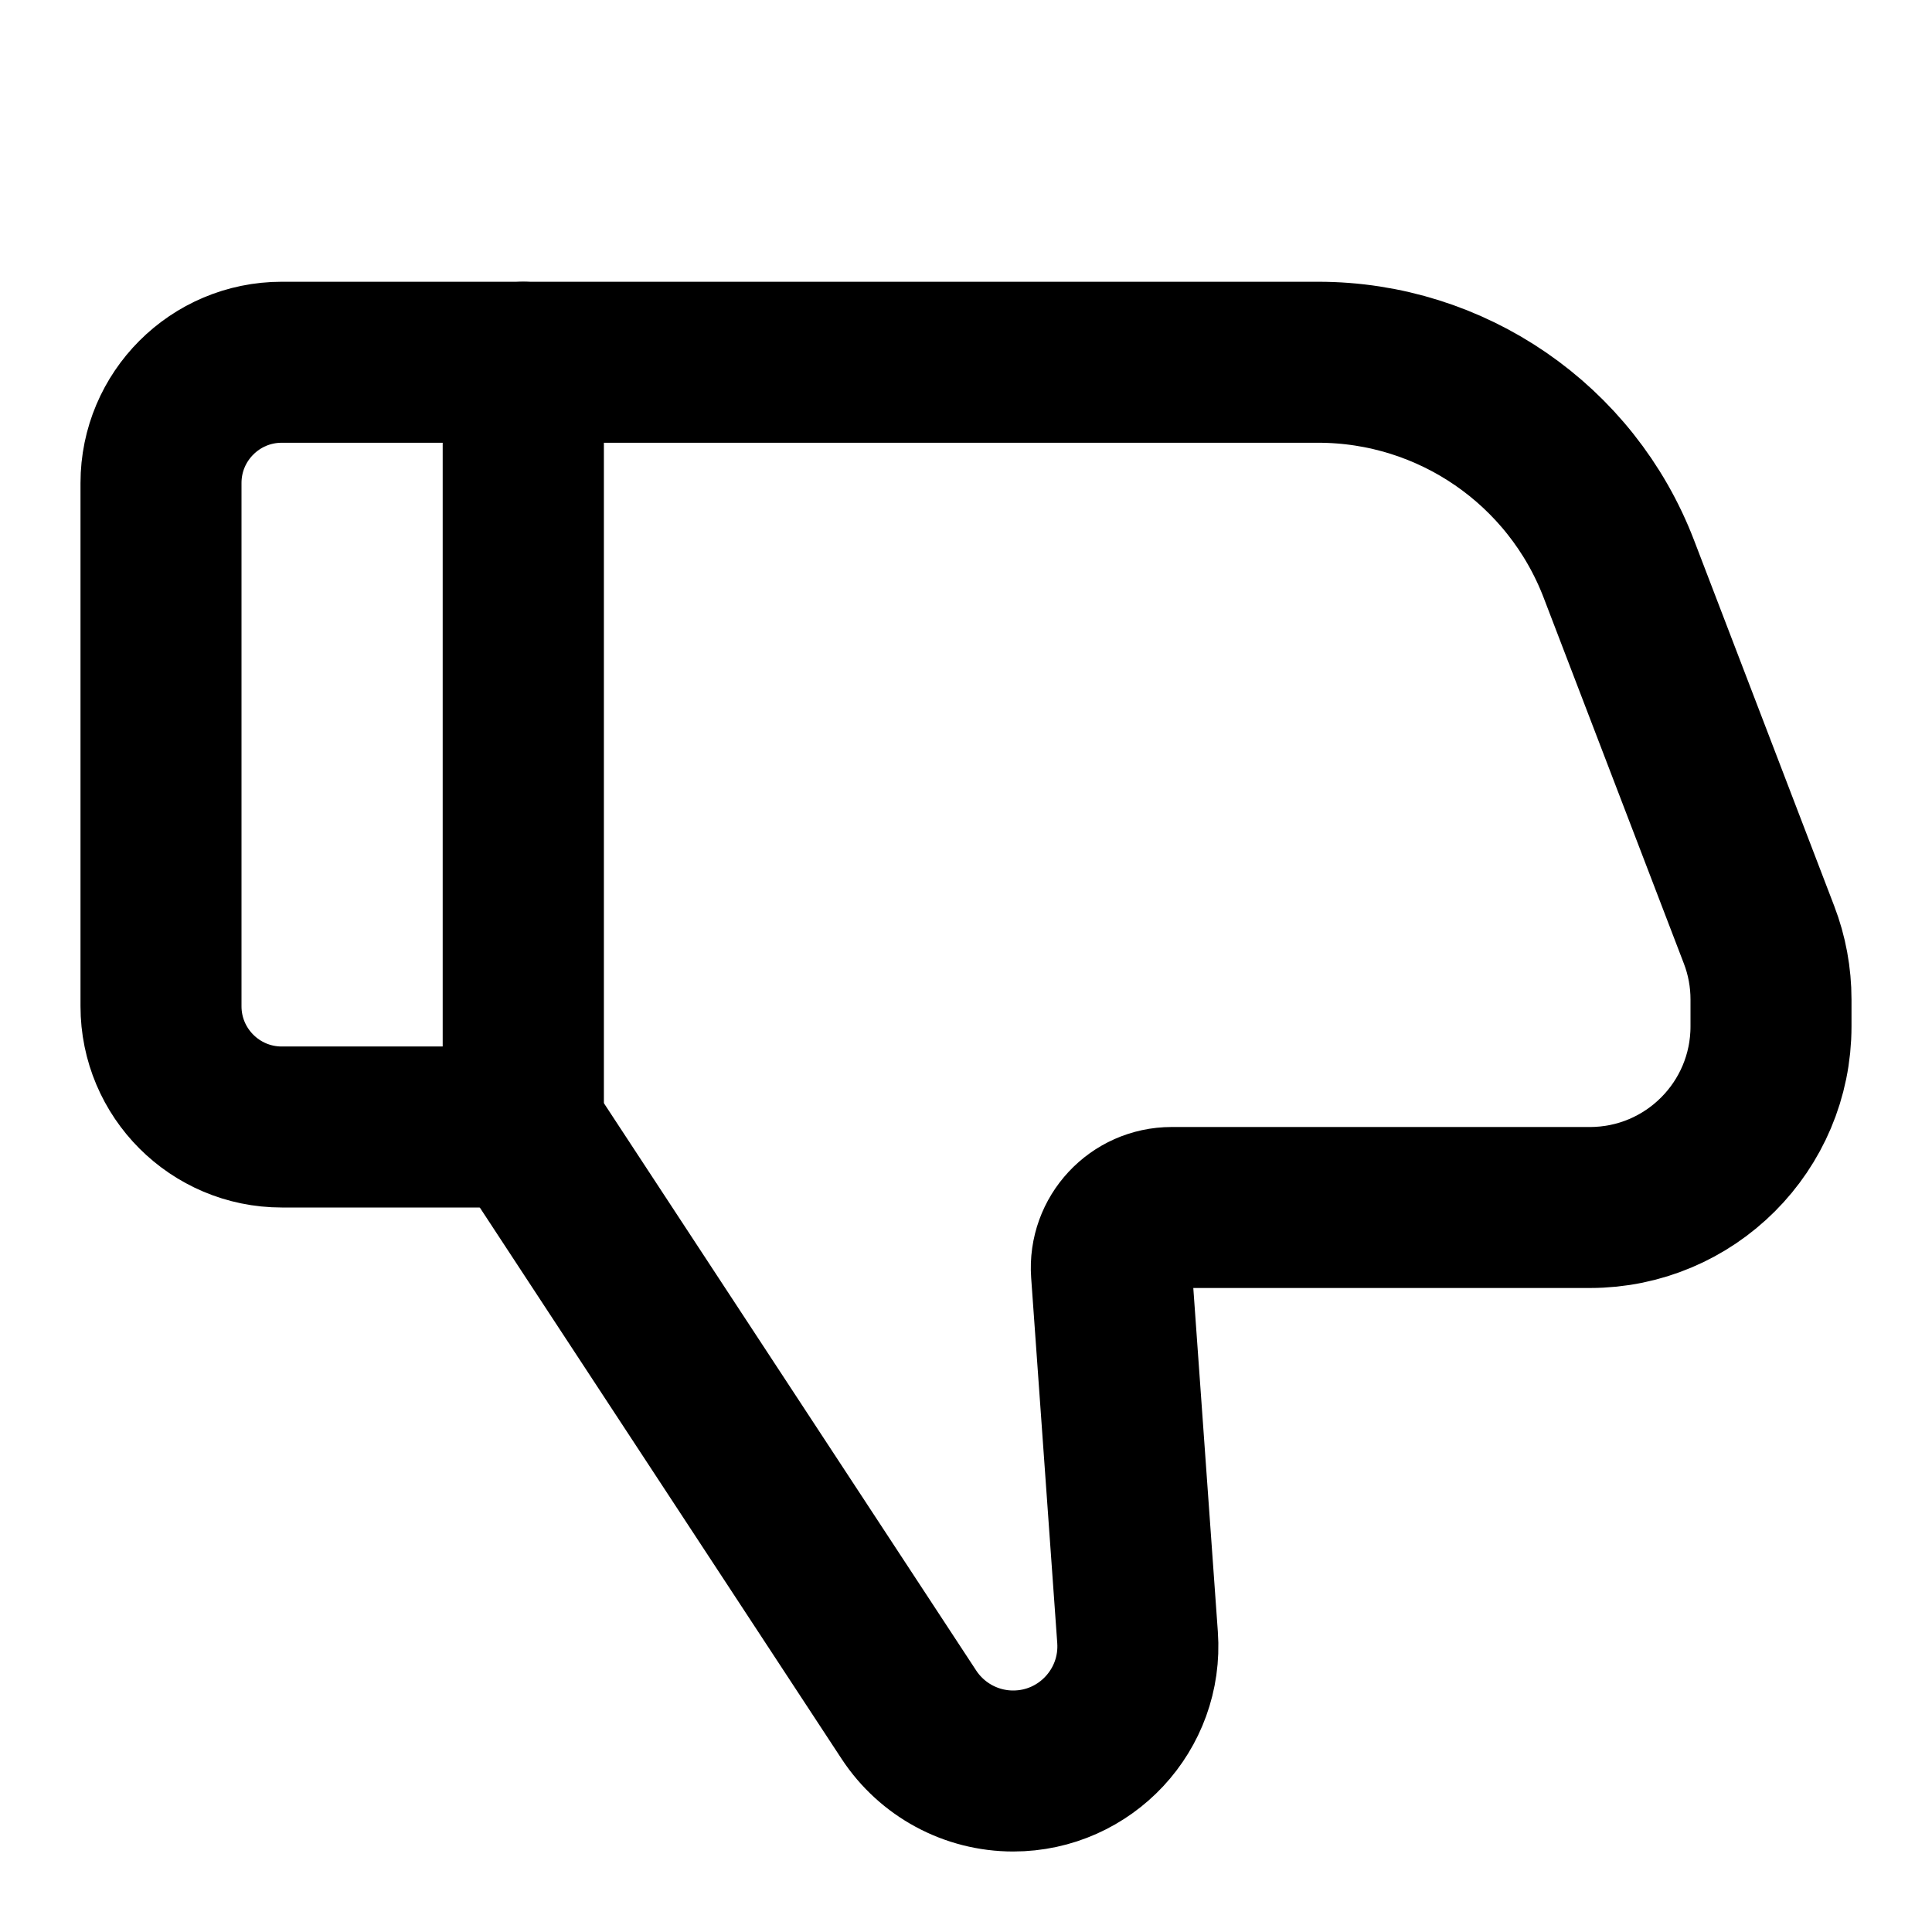 <svg xmlns="http://www.w3.org/2000/svg" fill="none" viewBox="0 0 24 24">
  <path stroke="currentColor" stroke-linejoin="round" stroke-width="2" d="M2 12.5V6C2 5.172 2.672 4.5 3.5 4.5H6.5V14H3.5C2.672 14 2 13.328 2 12.5Z"/>
  <path stroke="currentColor" stroke-linejoin="round" stroke-width="2" d="M11.291 21.301L6.5 14V4.5H16.375C18.031 4.5 19.517 5.521 20.11 7.068L21.851 11.611C21.95 11.868 22 12.141 22 12.416V12.75C22 13.993 20.993 15 19.75 15H14.555C14.12 15 13.776 15.369 13.807 15.803L14.131 20.34C14.195 21.237 13.485 22 12.586 22C12.064 22 11.578 21.737 11.291 21.301Z"/>
</svg>
